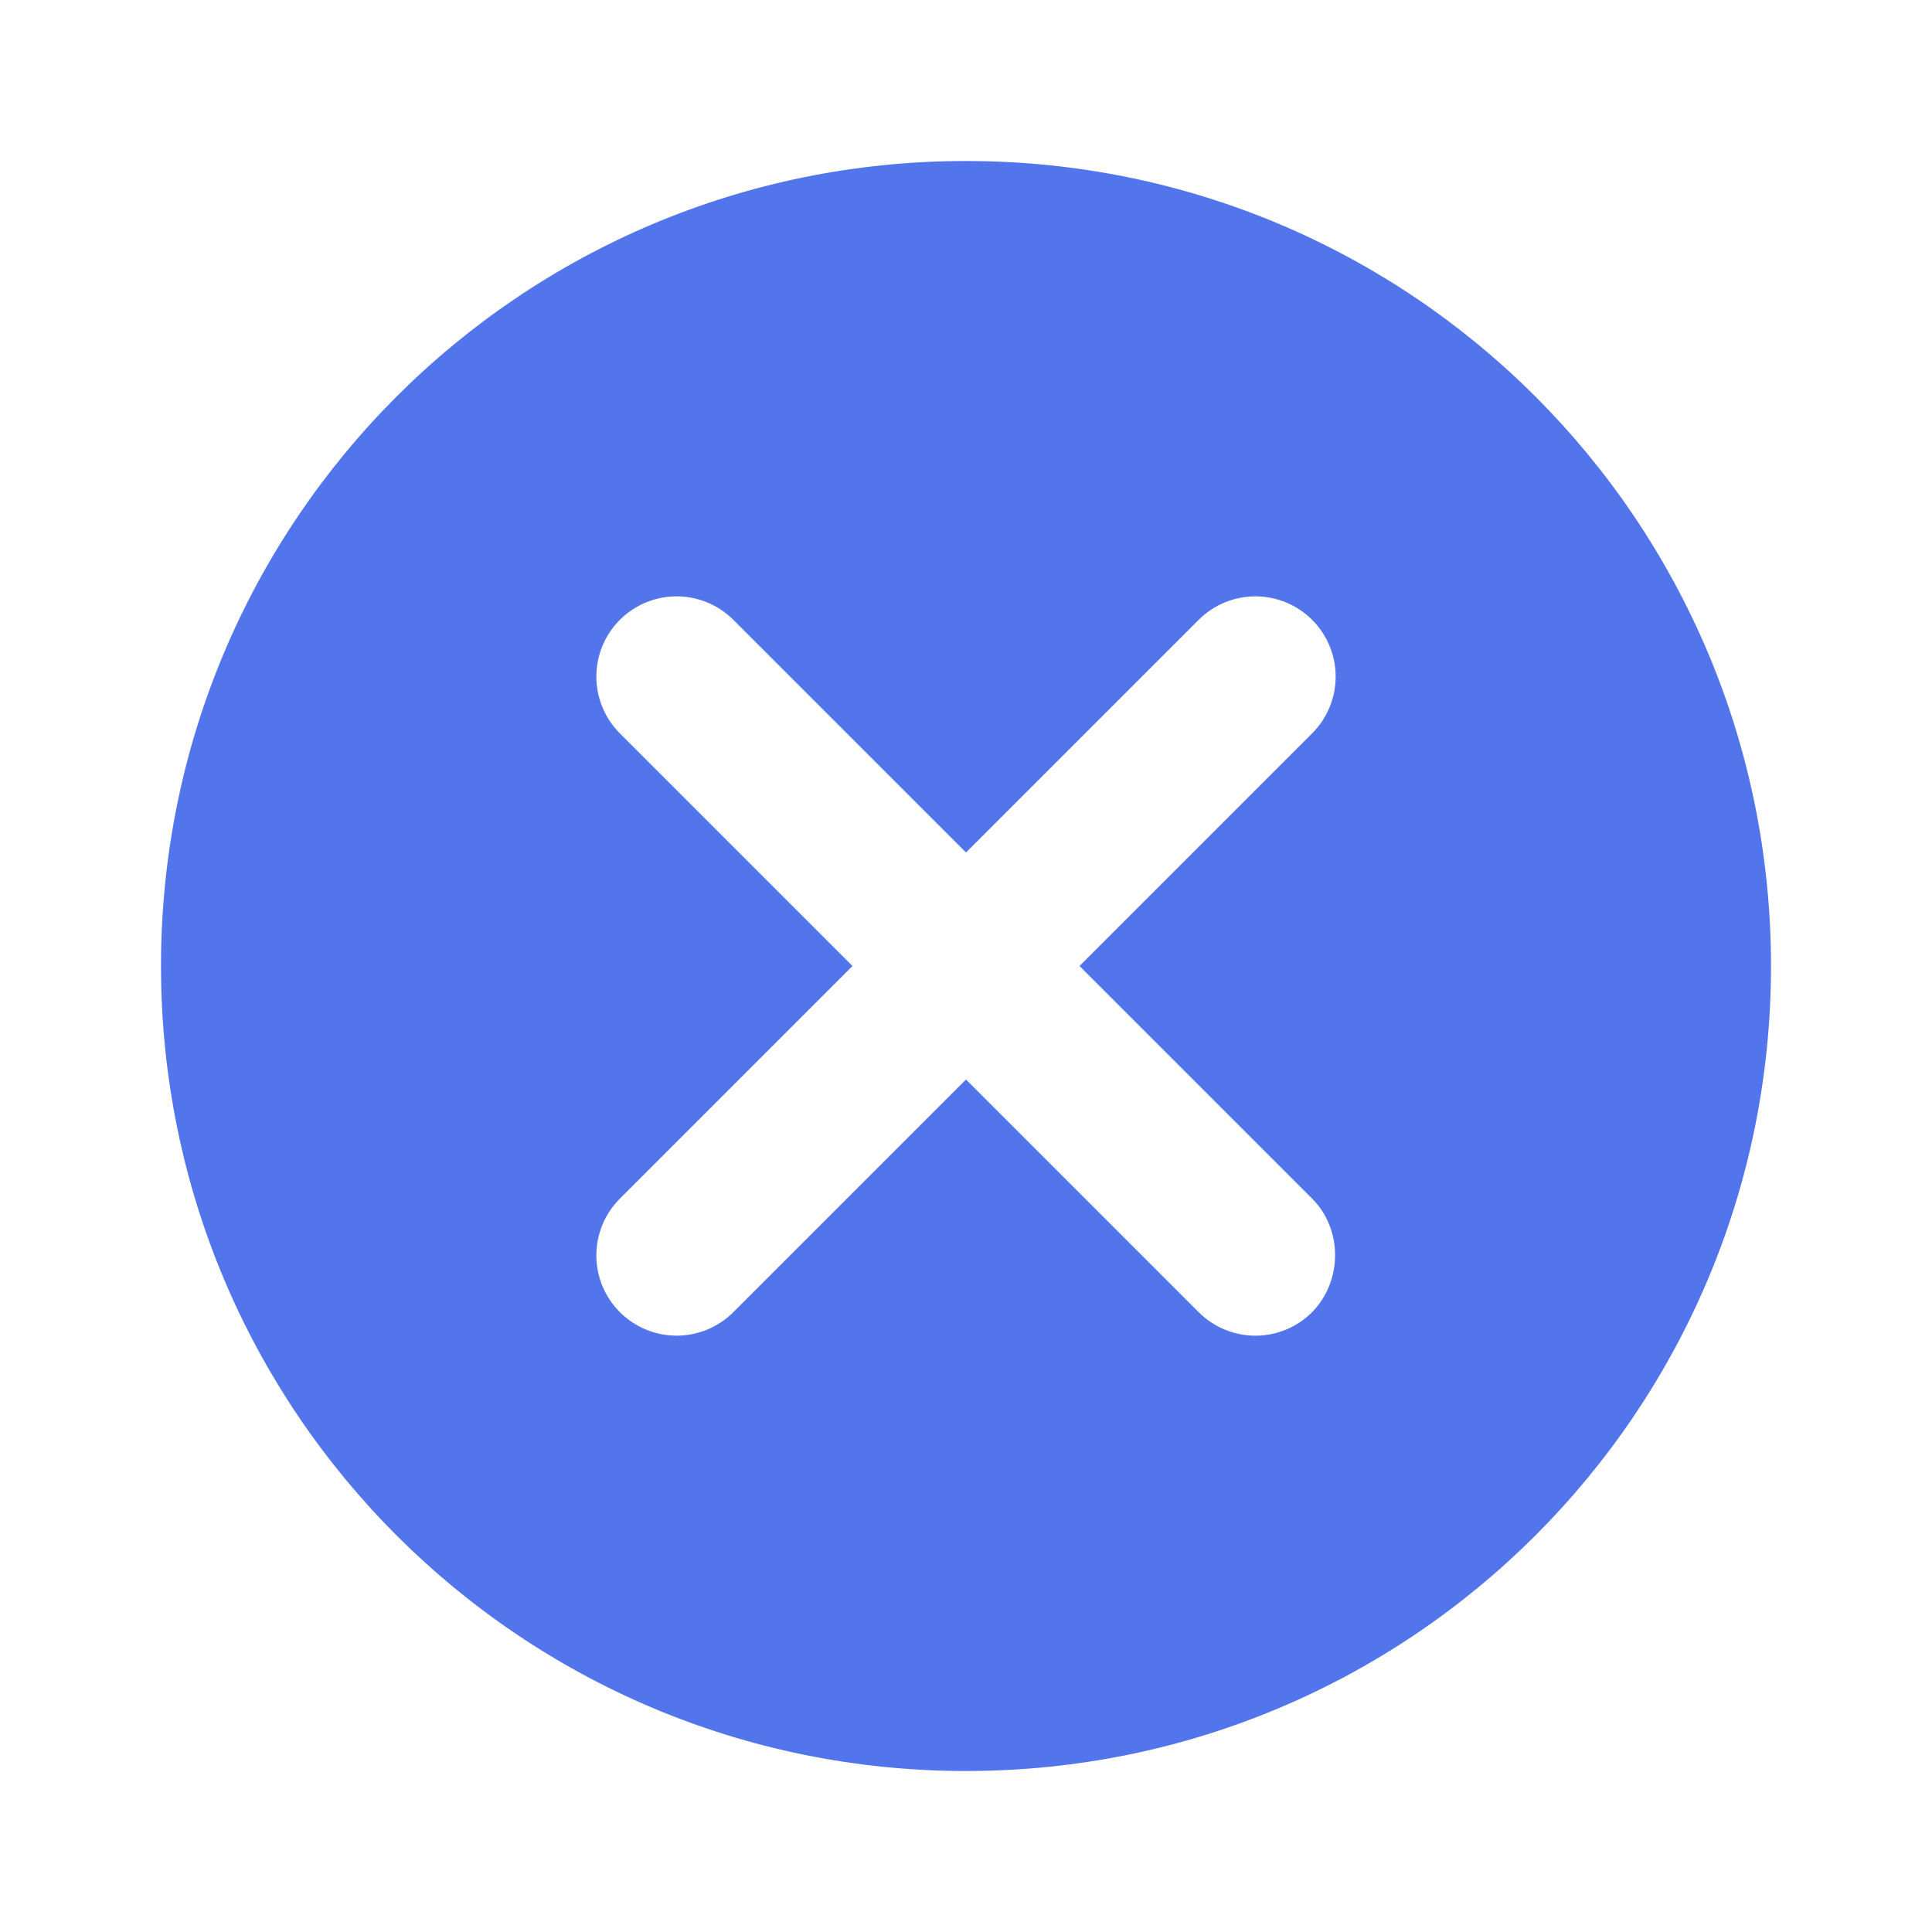 <svg width="48" height="48" viewBox="0 0 48 48" fill="none" xmlns="http://www.w3.org/2000/svg">
<path d="M24 4C12.94 4 4 12.94 4 24C4 35.06 12.94 44 24 44C35.06 44 44 35.06 44 24C44 12.94 35.06 4 24 4ZM32.6 32.6C32.415 32.785 32.195 32.932 31.953 33.033C31.711 33.133 31.452 33.185 31.19 33.185C30.928 33.185 30.669 33.133 30.427 33.033C30.185 32.932 29.965 32.785 29.78 32.6L24 26.82L18.22 32.6C17.846 32.974 17.339 33.184 16.81 33.184C16.281 33.184 15.774 32.974 15.4 32.6C15.026 32.226 14.816 31.719 14.816 31.19C14.816 30.928 14.867 30.669 14.968 30.427C15.068 30.185 15.215 29.965 15.4 29.78L21.18 24L15.4 18.22C15.026 17.846 14.816 17.339 14.816 16.81C14.816 16.281 15.026 15.774 15.4 15.4C15.774 15.026 16.281 14.816 16.81 14.816C17.339 14.816 17.846 15.026 18.22 15.4L24 21.18L29.78 15.4C29.965 15.215 30.185 15.068 30.427 14.968C30.669 14.867 30.928 14.816 31.19 14.816C31.452 14.816 31.711 14.867 31.953 14.968C32.195 15.068 32.415 15.215 32.6 15.4C32.785 15.585 32.932 15.805 33.032 16.047C33.133 16.289 33.184 16.548 33.184 16.81C33.184 17.072 33.133 17.331 33.032 17.573C32.932 17.815 32.785 18.035 32.6 18.22L26.82 24L32.6 29.78C33.36 30.54 33.36 31.82 32.6 32.6Z" fill="#5275EC"/>
</svg>
